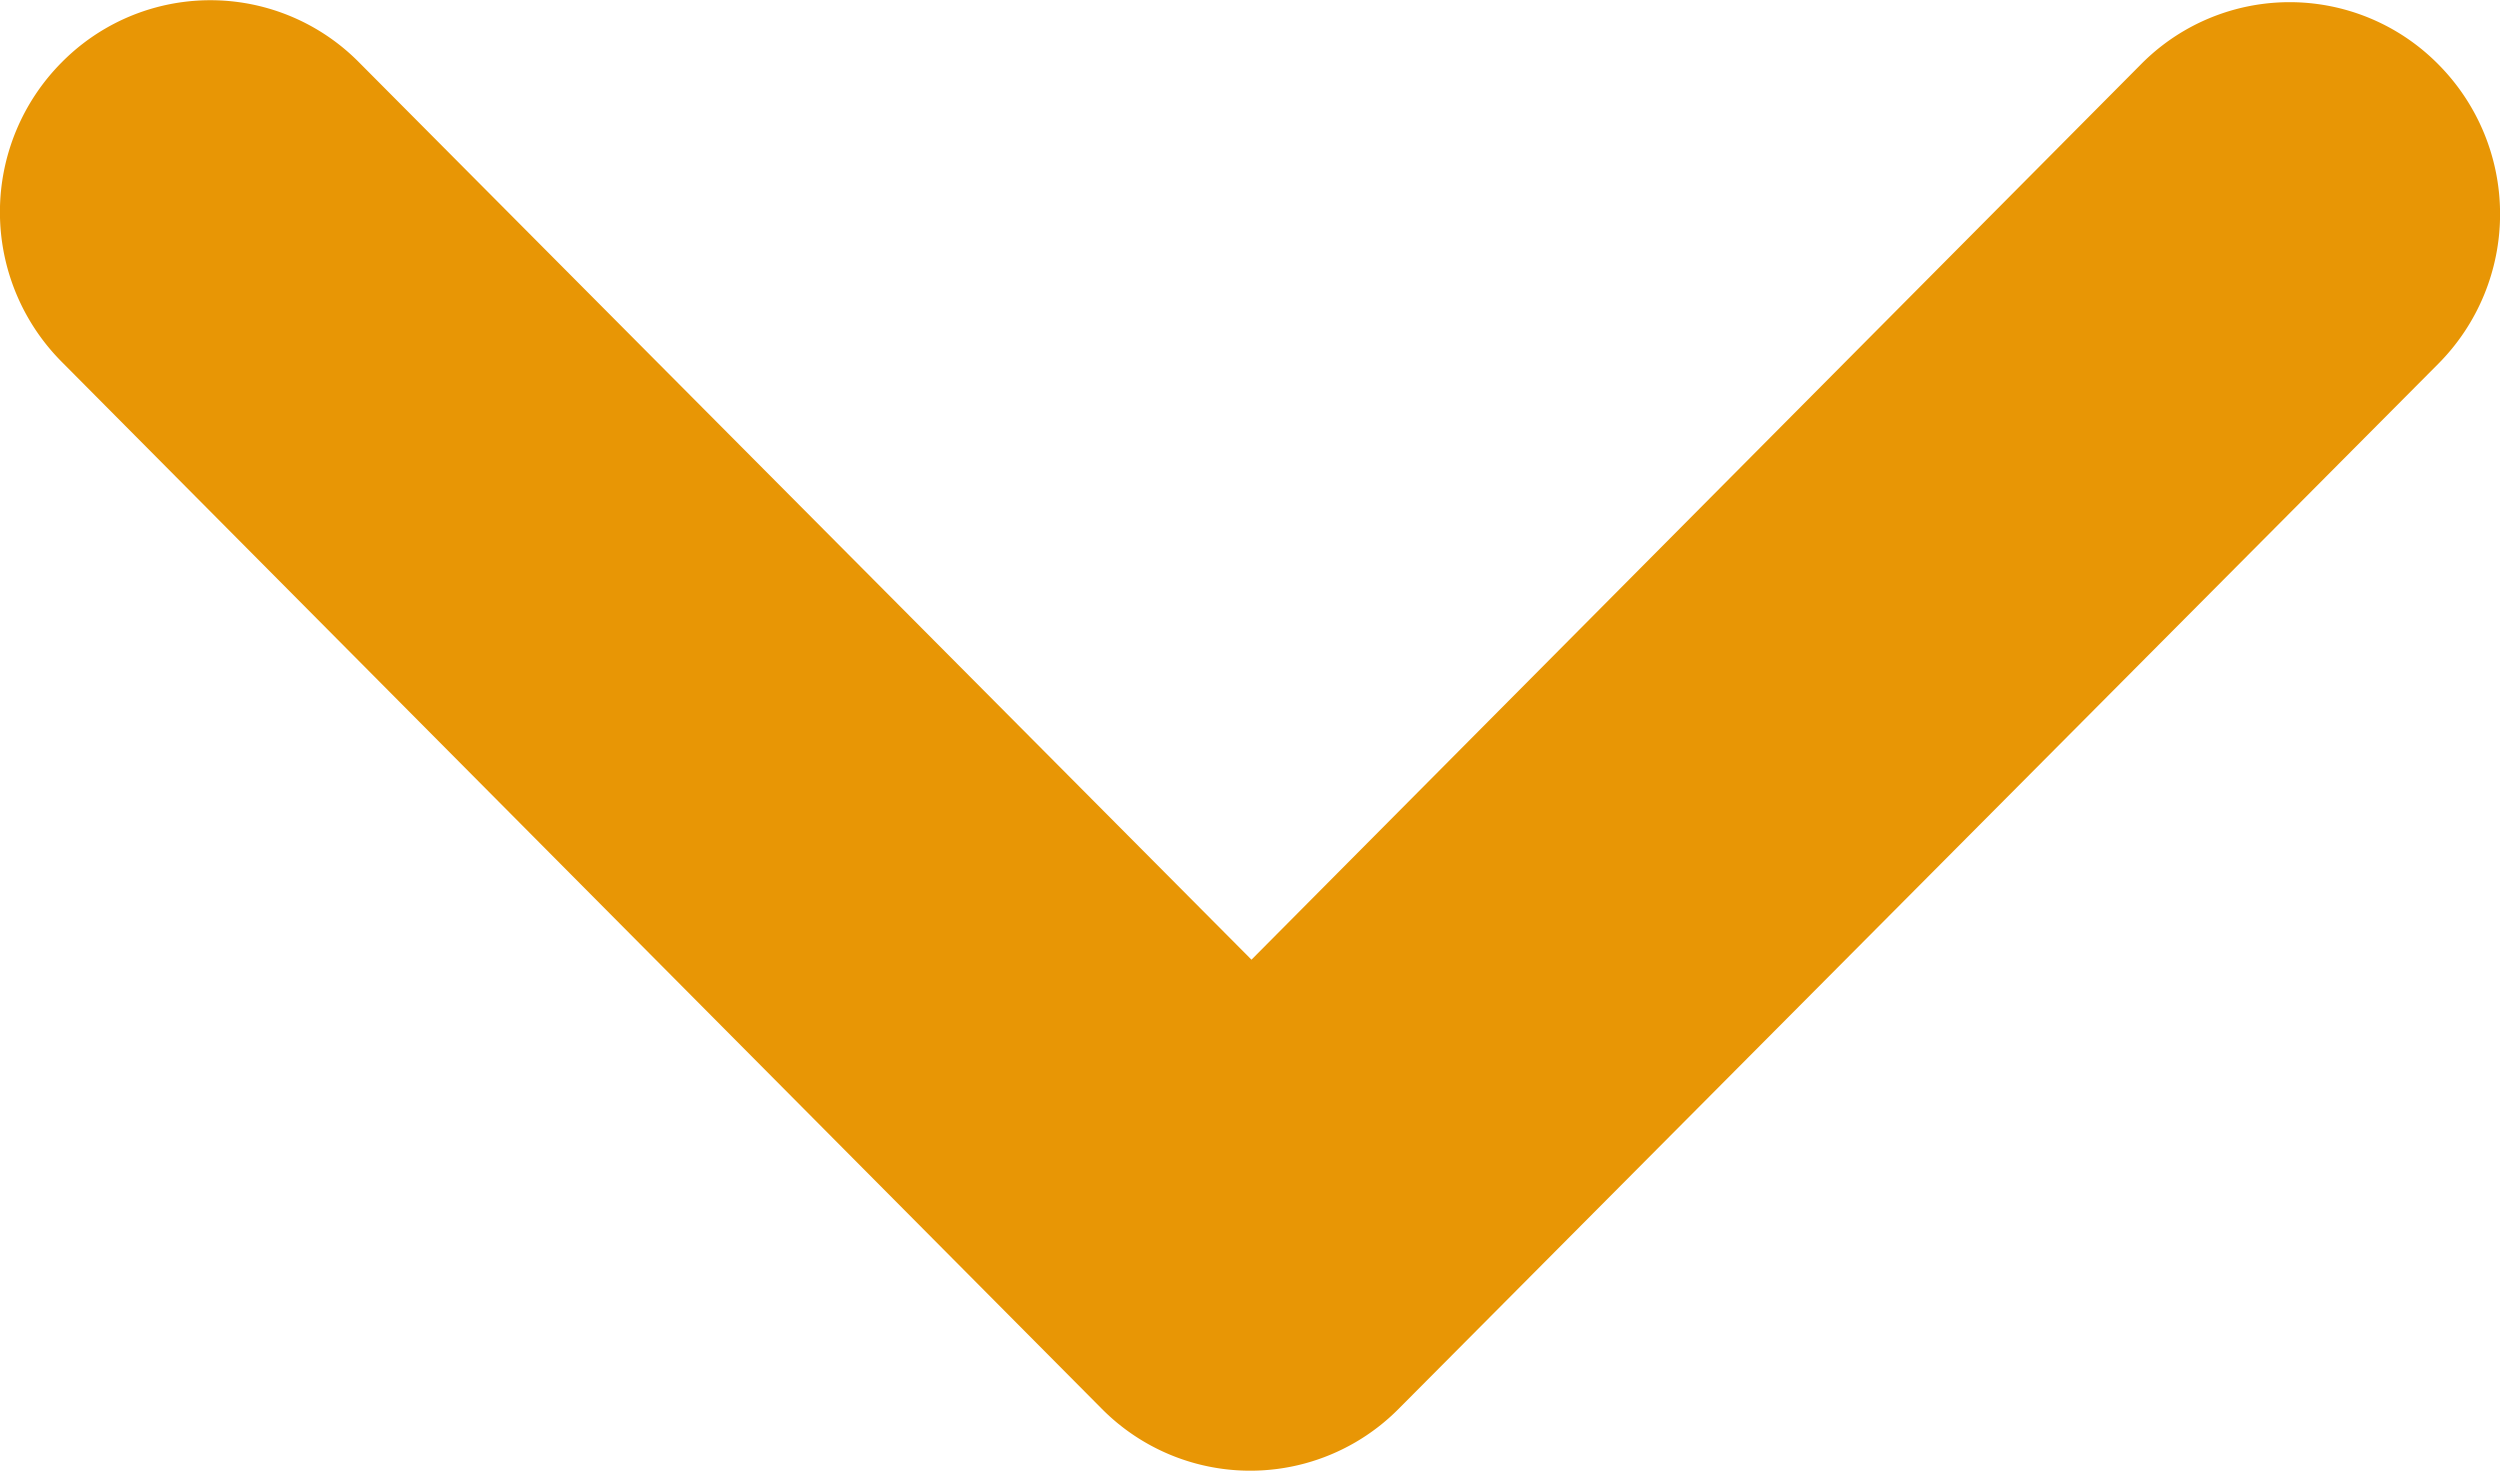 <svg xmlns="http://www.w3.org/2000/svg" viewBox="0 0 50.98 30"><defs><style>.cls-1{fill:#e89605;}</style></defs><title>黃色arrow</title><g id="圖層_2" data-name="圖層 2"><g id="圖層_1-2" data-name="圖層 1"><path class="cls-1" d="M49.72,1.31a4.26,4.26,0,0,0-6.06,0L25.52,19.57,7.32,1.27a4.26,4.26,0,0,0-6.06,0,4.33,4.33,0,0,0,0,6.11L22.47,28.73h0a4.26,4.26,0,0,0,6.05,0h0L49.72,7.42A4.33,4.33,0,0,0,49.72,1.31Z"/></g></g></svg>